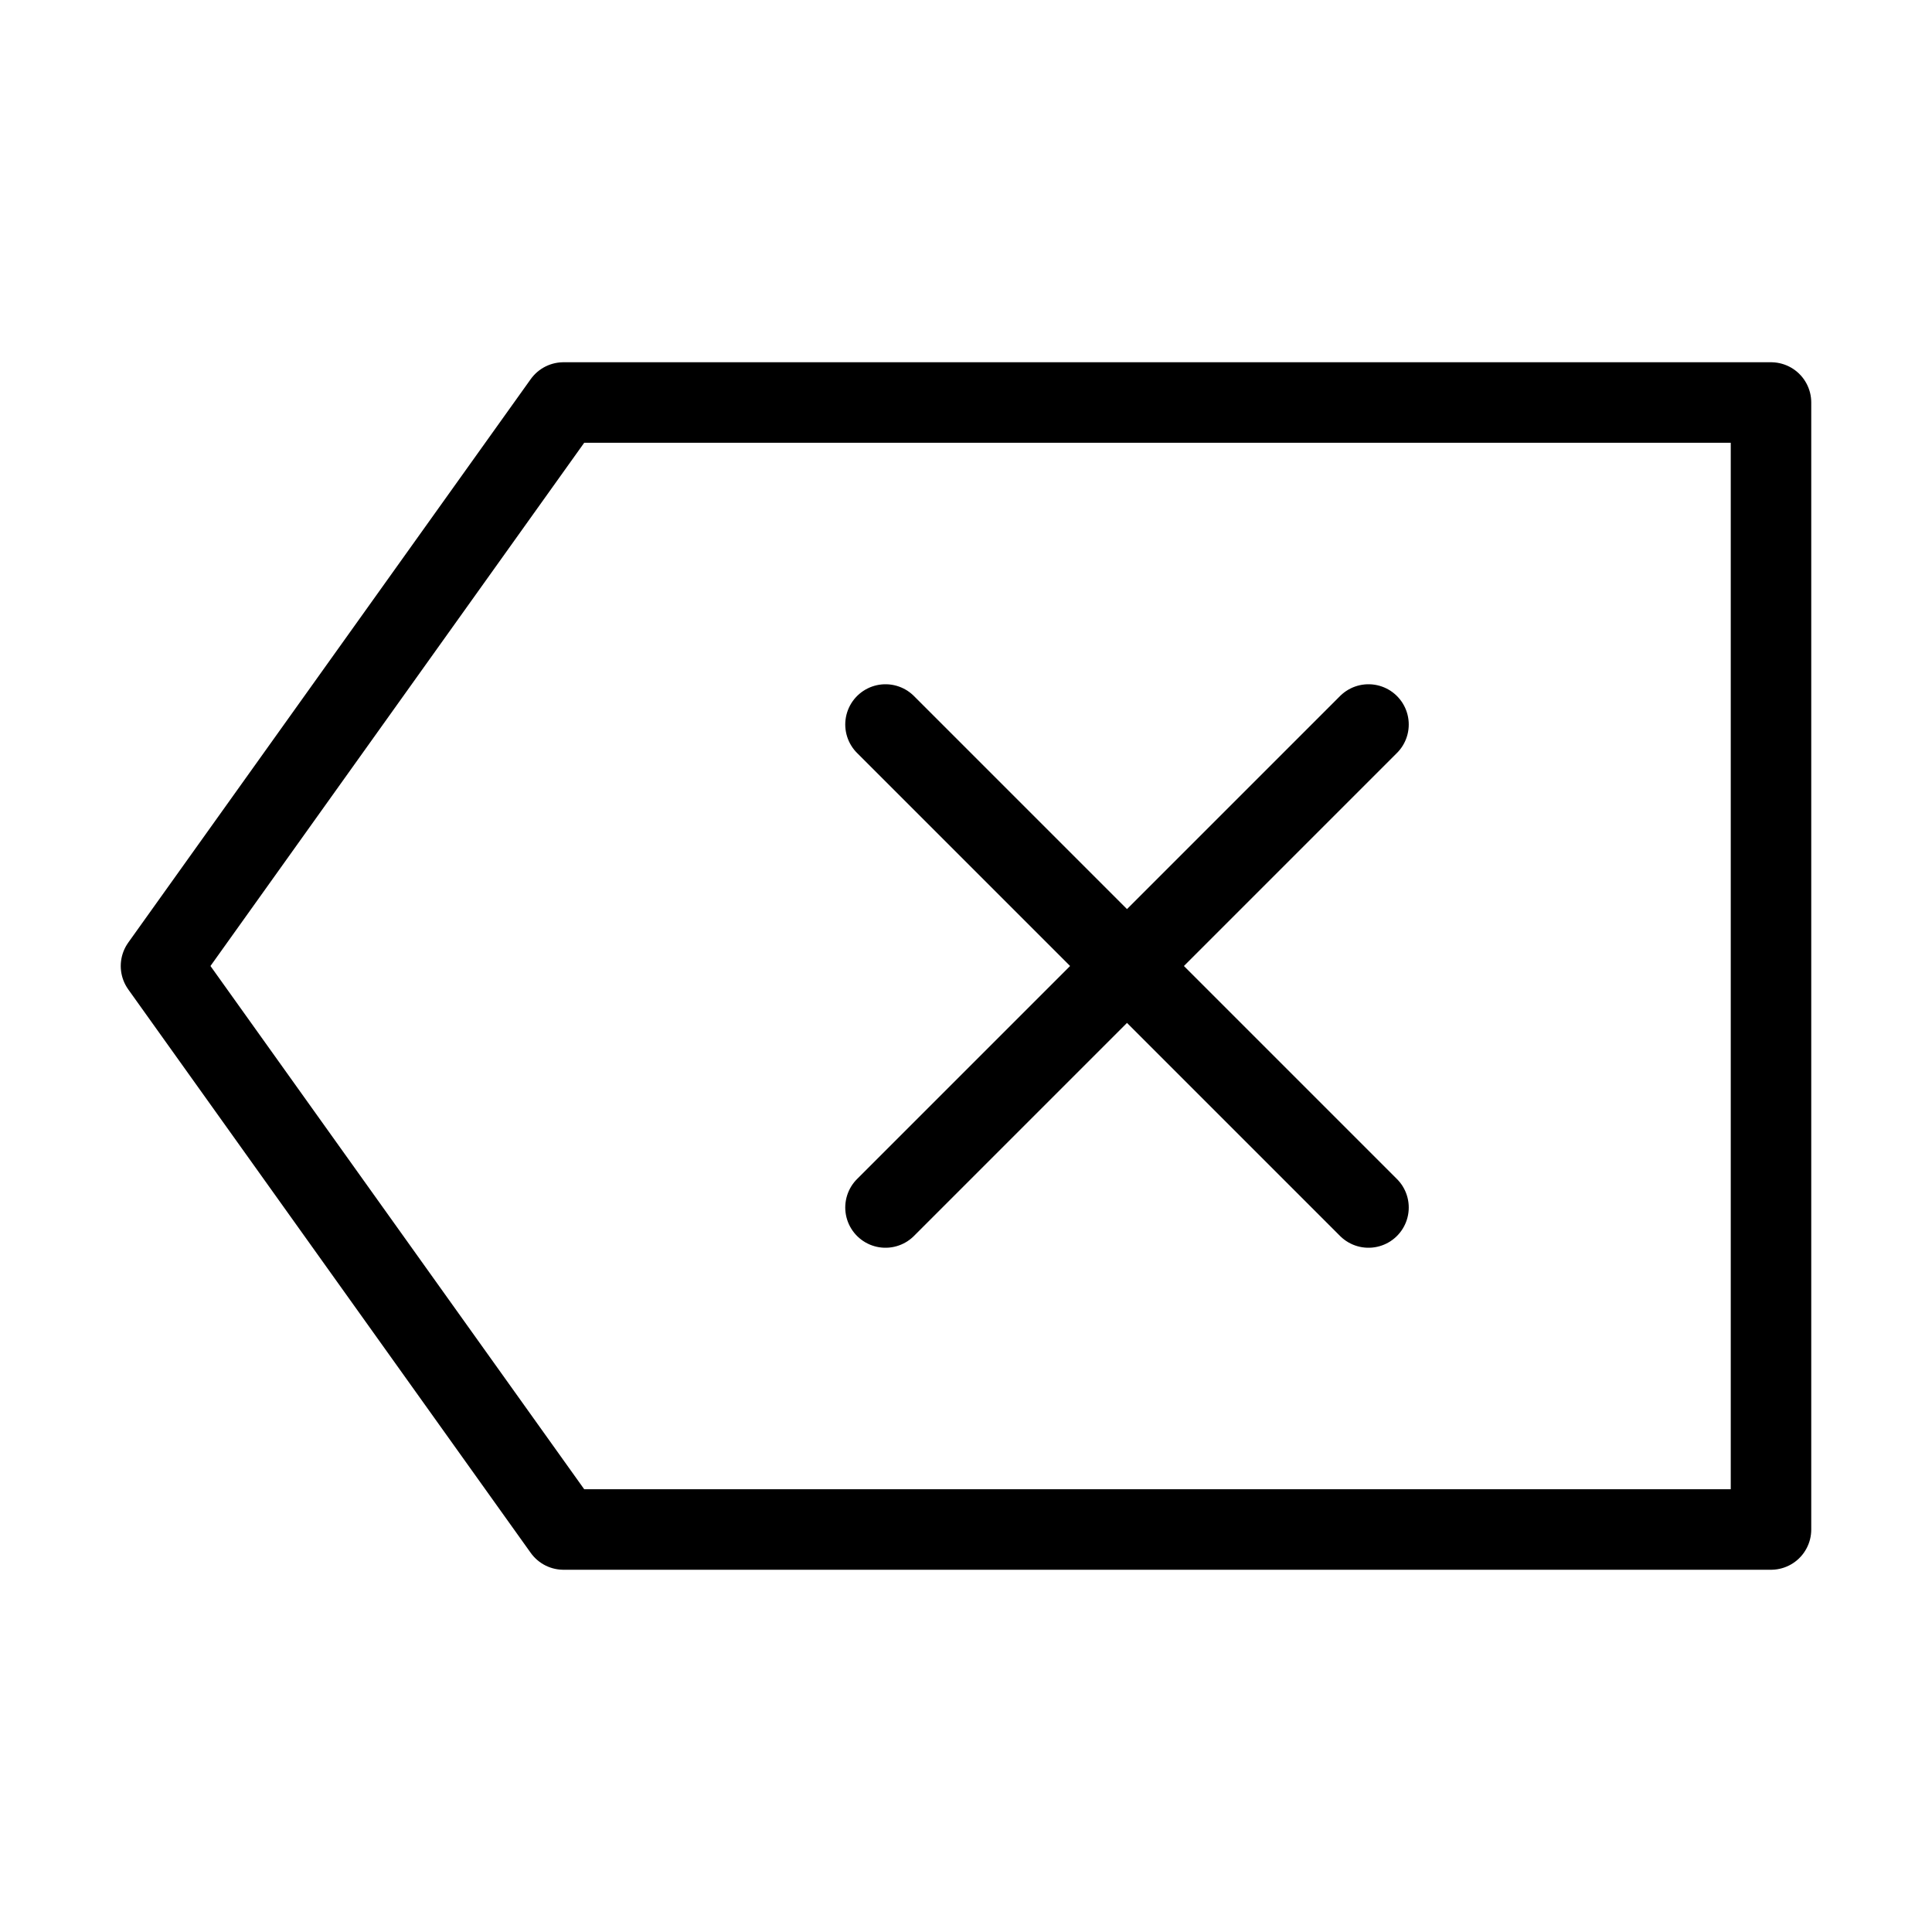 <svg width="24" height="24" viewBox="0 0 24 24" fill="none" xmlns="http://www.w3.org/2000/svg" data-reactroot="">
<path stroke-linejoin="round" stroke-linecap="round" stroke-miterlimit="10" stroke-width="1" stroke="#000" fill="none" d="M7 5H22V19H7L2 12L7 5Z"></path>
<path stroke-linejoin="round" stroke-linecap="round" stroke-miterlimit="10" stroke-width="1" stroke="#000" d="M17 9L11 15"></path>
<path stroke-linejoin="round" stroke-linecap="round" stroke-miterlimit="10" stroke-width="1" stroke="#000" d="M11 9L17 15"></path>
</svg>
